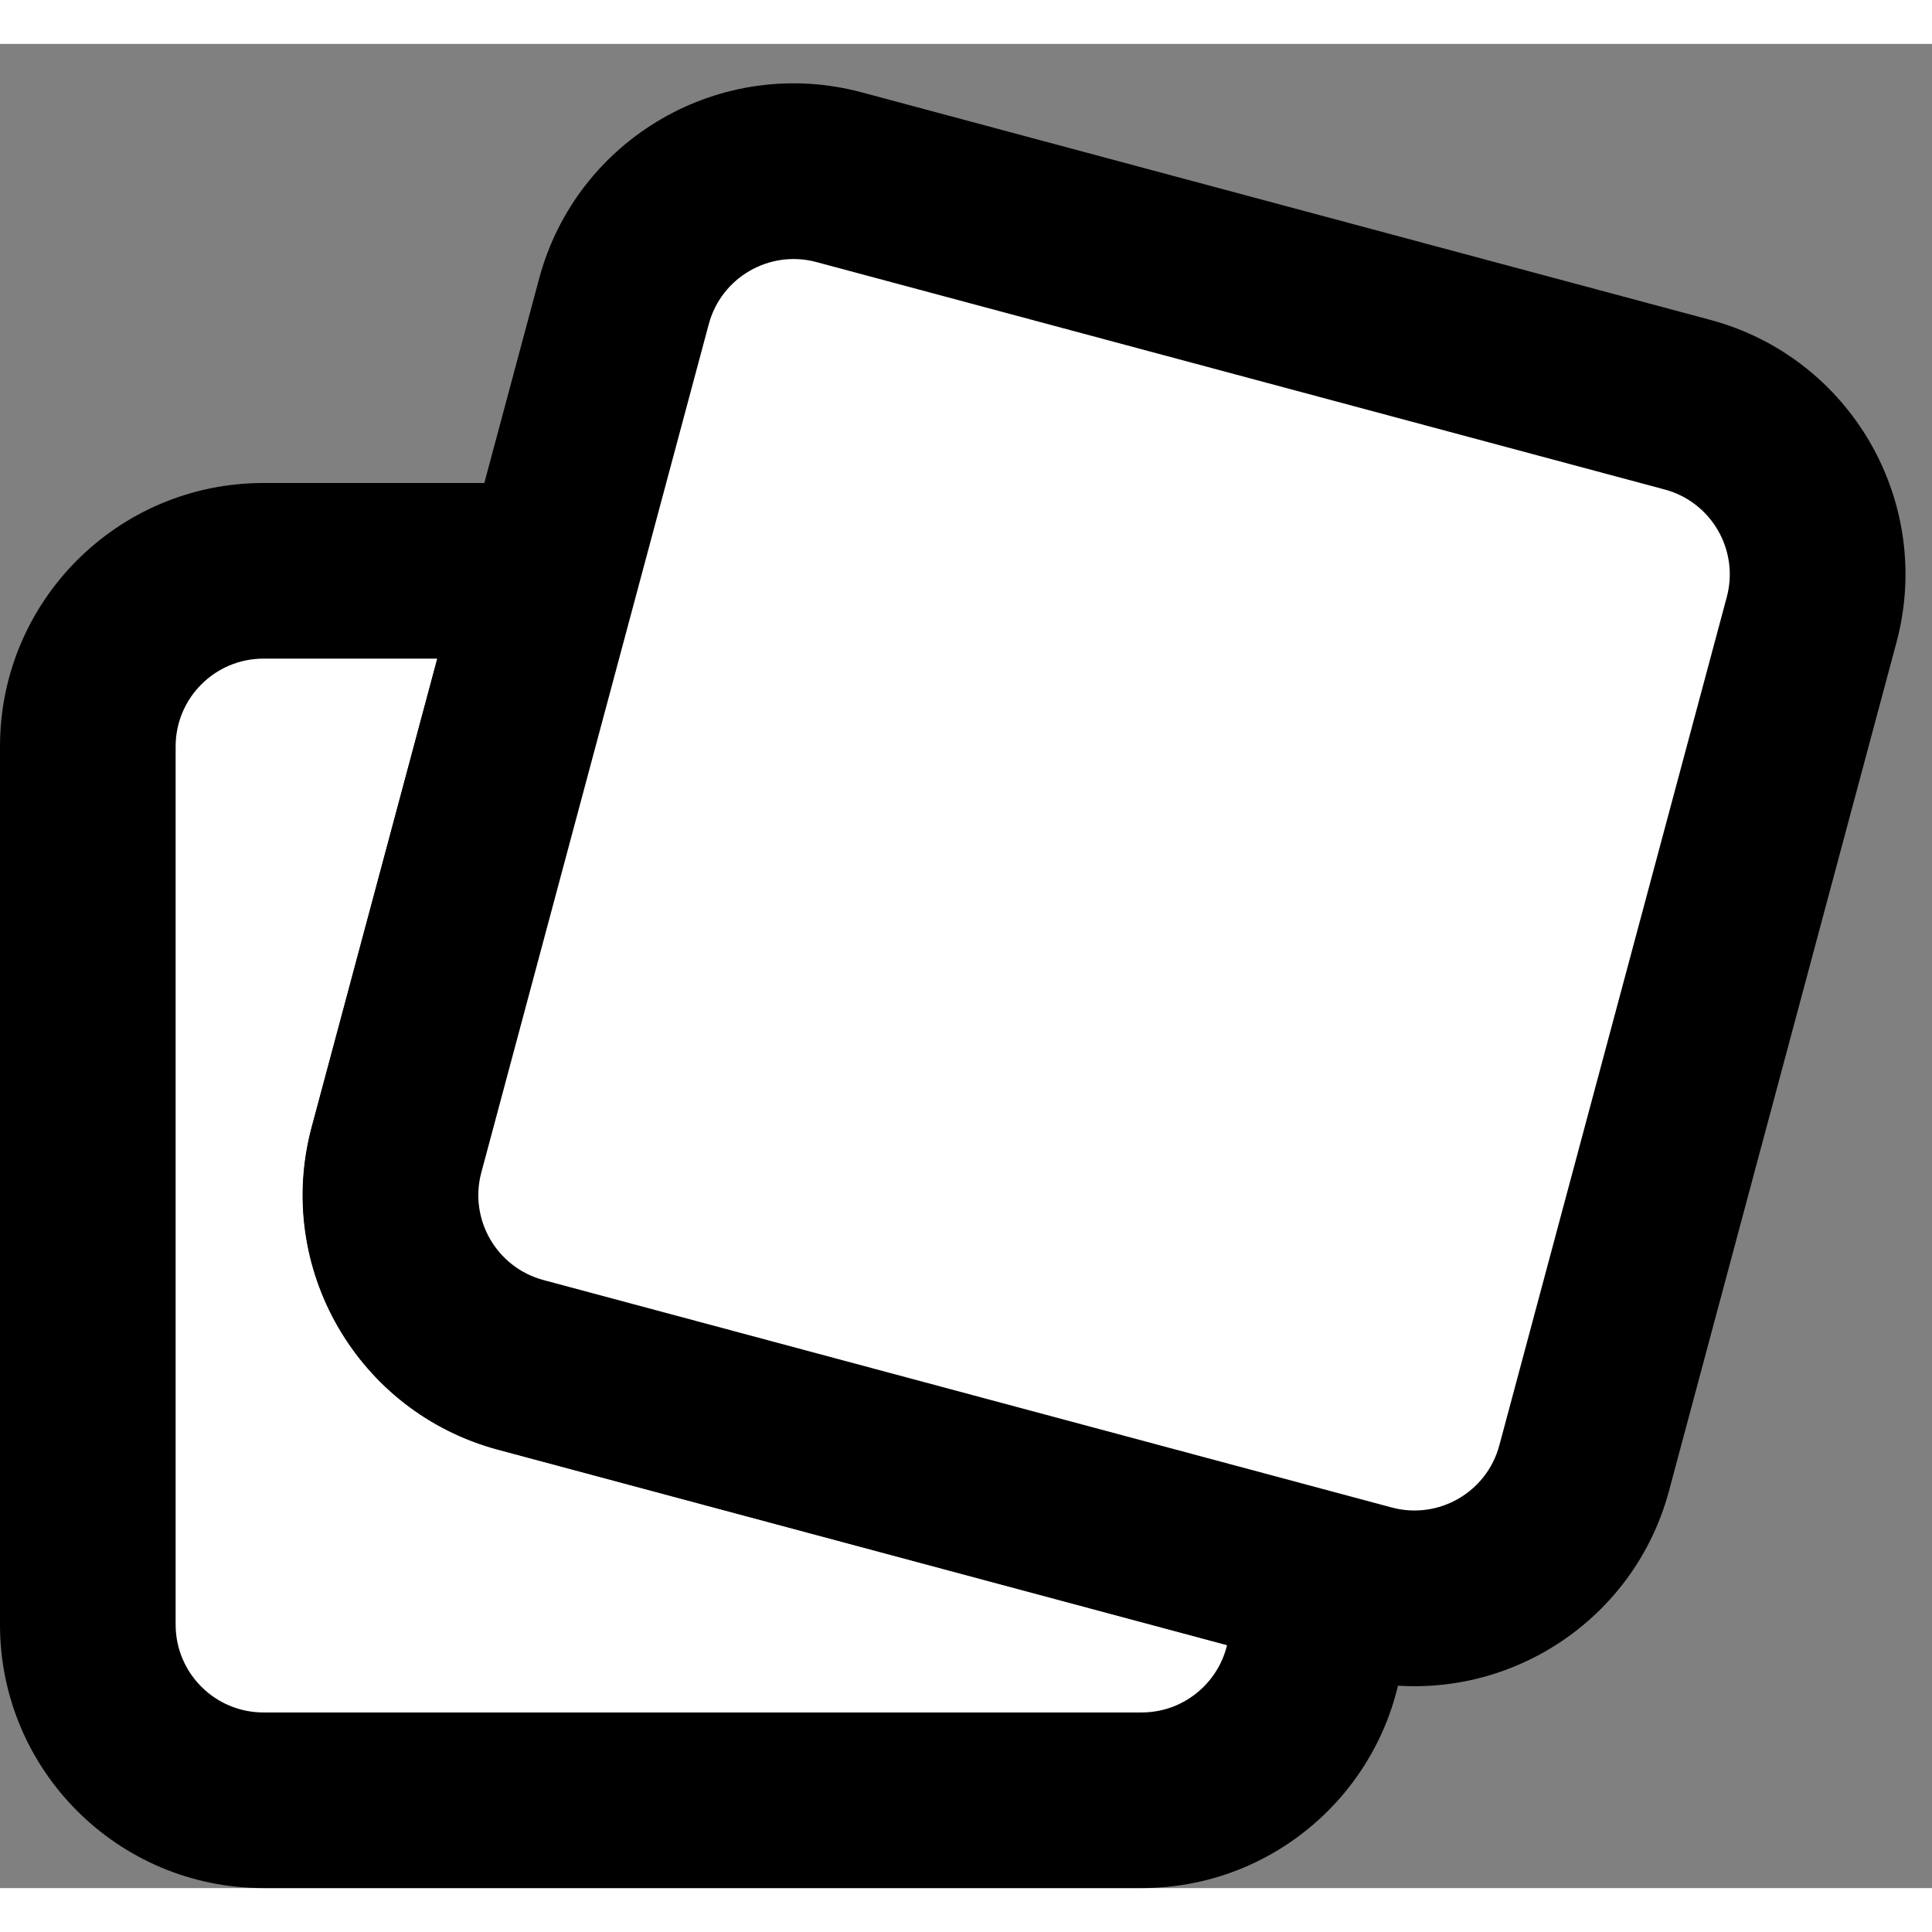 <svg width="24" height="24" viewBox="0 0 22 21" version="1.1" xmlns="http://www.w3.org/2000/svg" xmlns:xlink="http://www.w3.org/1999/xlink">
<rect x="0" y="0" width="22" height="21" fill="#808080" stroke="none"/>
<title>ic_swipe</title>
<desc>Created using Figma</desc>
<g id="Canvas" transform="translate(-748 394)">
<g id="ic_swipe">
<g id="Combined Shape">
<use xlink:href="#path0_fill" transform="translate(749 -388)" fill="#FFFFFF"/>
<use xlink:href="#path1_stroke" transform="translate(749 -388)"/>
</g>
<g id="Rectangle Copy 3">
<use xlink:href="#path2_fill" transform="matrix(0.966 0.259 -0.259 0.966 755.623 -393)" fill="#FFFFFF"/>
<use xlink:href="#path3_stroke" transform="matrix(0.966 0.259 -0.259 0.966 755.623 -393)"/>
</g>
</g>
</g>
<defs>
<path id="path0_fill" fill-rule="evenodd" d="M 5.284 0L 2 0C 0.895 0 0 0.895 0 2L 0 12C 0 13.105 0.895 14 2 14L 12 14C 13.105 14 14 13.105 14 12L 14 11.47L 4.932 9.041C 3.865 8.755 3.232 7.658 3.518 6.591L 5.284 0Z"/>
<path id="path1_stroke" d="M 5.284 0L 6.25 0.259C 6.33 -0.041 6.266 -0.362 6.077 -0.609C 5.888 -0.855 5.595 -1 5.284 -1L 5.284 0ZM 14 11.47L 15 11.47C 15 11.018 14.696 10.622 14.259 10.505L 14 11.47ZM 4.932 9.041L 5.191 8.075L 5.191 8.075L 4.932 9.041ZM 3.518 6.591L 2.552 6.332L 2.552 6.332L 3.518 6.591ZM 2 1L 5.284 1L 5.284 -1L 2 -1L 2 1ZM 1 2C 1 1.448 1.448 1 2 1L 2 -1C 0.343 -1 -1 0.343 -1 2L 1 2ZM 1 12L 1 2L -1 2L -1 12L 1 12ZM 2 13C 1.448 13 1 12.552 1 12L -1 12C -1 13.657 0.343 15 2 15L 2 13ZM 12 13L 2 13L 2 15L 12 15L 12 13ZM 13 12C 13 12.552 12.552 13 12 13L 12 15C 13.657 15 15 13.657 15 12L 13 12ZM 13 11.47L 13 12L 15 12L 15 11.47L 13 11.47ZM 14.259 10.505L 5.191 8.075L 4.673 10.007L 13.741 12.436L 14.259 10.505ZM 5.191 8.075C 4.657 7.932 4.341 7.383 4.484 6.85L 2.552 6.332C 2.123 7.933 3.073 9.578 4.673 10.007L 5.191 8.075ZM 4.484 6.85L 6.25 0.259L 4.318 -0.259L 2.552 6.332L 4.484 6.85Z"/>
<path id="path2_fill" fill-rule="evenodd" d="M 0 2C 0 0.895 0.895 0 2 0L 12 0C 13.105 0 14 0.895 14 2L 14 12C 14 13.105 13.105 14 12 14L 2 14C 0.895 14 0 13.105 0 12L 0 2Z"/>
<path id="path3_stroke" d="M 2 1L 12 1L 12 -1L 2 -1L 2 1ZM 13 2L 13 12L 15 12L 15 2L 13 2ZM 12 13L 2 13L 2 15L 12 15L 12 13ZM 1 12L 1 2L -1 2L -1 12L 1 12ZM 2 -1C 0.343 -1 -1 0.343 -1 2L 1 2C 1 1.448 1.448 1 2 1L 2 -1ZM 12 1C 12.552 1 13 1.448 13 2L 15 2C 15 0.343 13.657 -1 12 -1L 12 1ZM 13 12C 13 12.552 12.552 13 12 13L 12 15C 13.657 15 15 13.657 15 12L 13 12ZM 2 13C 1.448 13 1 12.552 1 12L -1 12C -1 13.657 0.343 15 2 15L 2 13Z"/>
</defs>
</svg>
